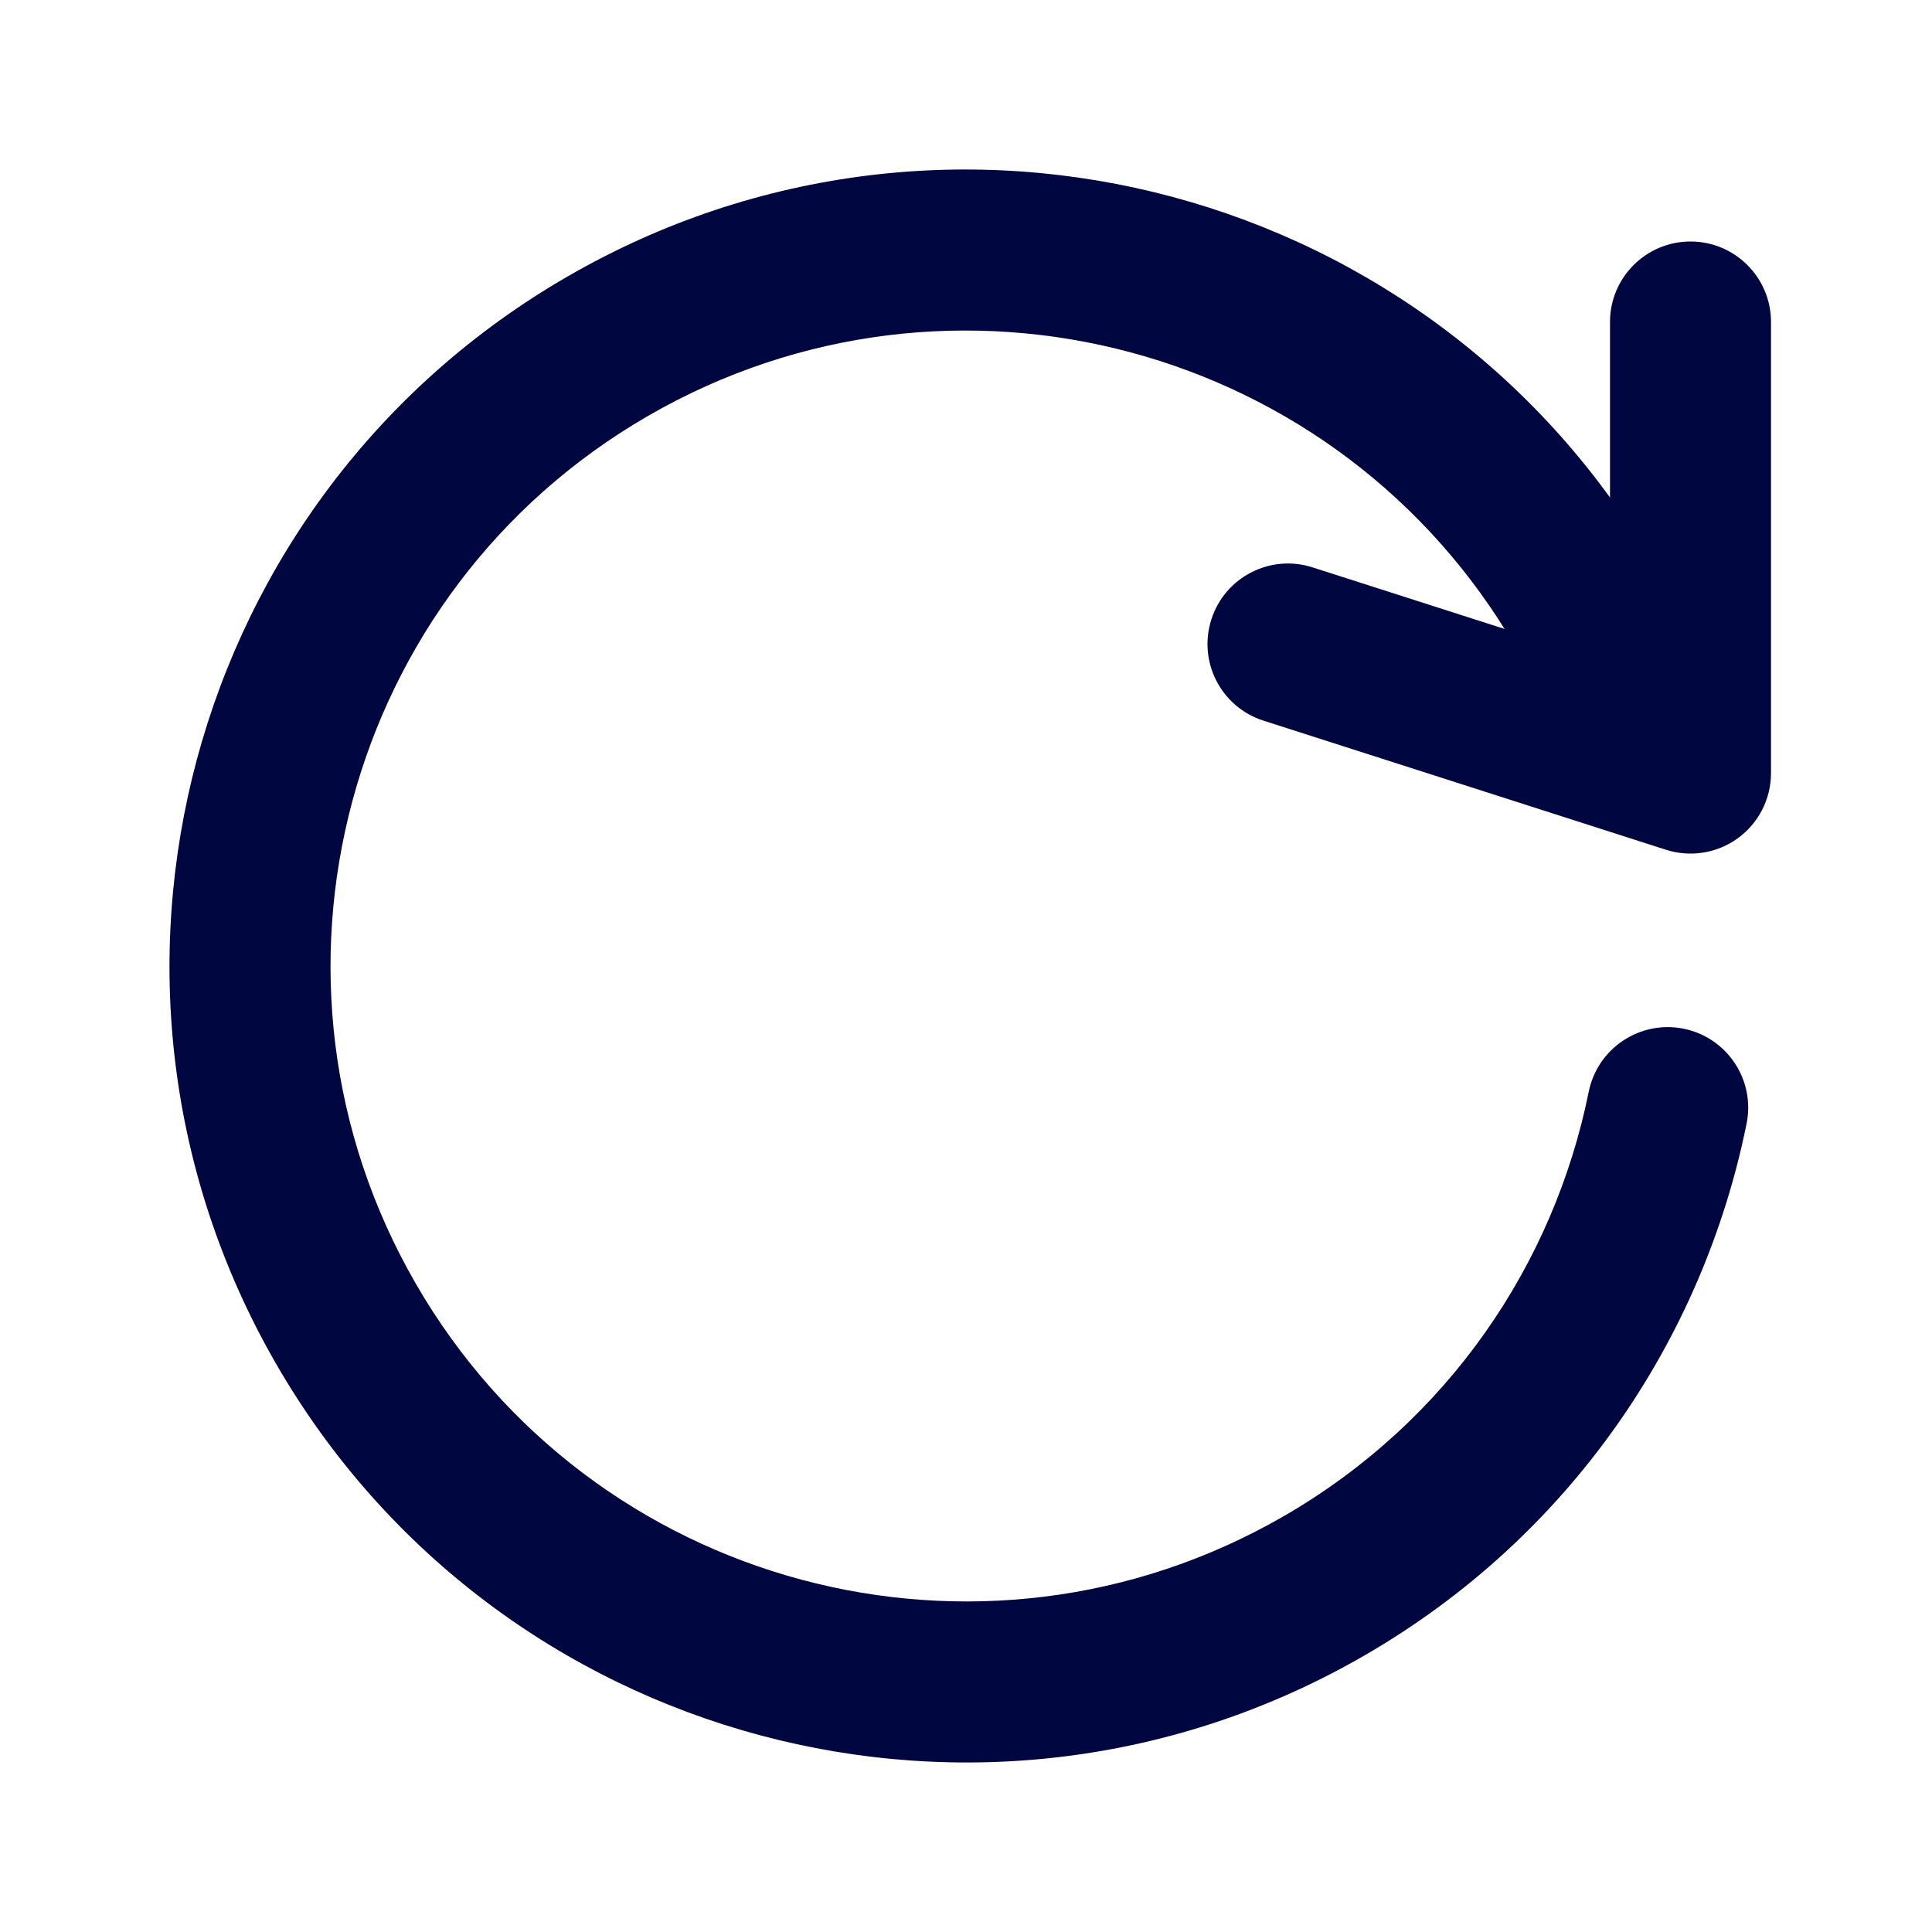 <svg width="24" height="24" viewBox="0 0 24 24" fill="none" xmlns="http://www.w3.org/2000/svg">
<path fill-rule="evenodd" clip-rule="evenodd" d="M8.053 5.165C4.278 7.344 2.985 12.171 5.165 15.946C7.344 19.721 12.171 21.015 15.946 18.835C17.987 17.657 19.303 15.705 19.736 13.561C19.846 13.02 20.374 12.67 20.915 12.779C21.456 12.889 21.806 13.416 21.697 13.957C21.154 16.64 19.505 19.09 16.946 20.567C12.214 23.299 6.164 21.678 3.432 16.946C0.701 12.215 2.322 6.164 7.053 3.433C11.785 0.701 17.835 2.322 20.567 7.054C20.843 7.532 20.679 8.144 20.201 8.42C19.723 8.696 19.111 8.532 18.835 8.054C16.655 4.279 11.828 2.985 8.053 5.165Z" fill="#000640"/>
<path fill-rule="evenodd" clip-rule="evenodd" d="M15.048 7.695C15.216 7.169 15.78 6.879 16.305 7.048L20 8.233V4C20 3.448 20.448 3 21 3C21.552 3 22 3.448 22 4L22 9.604C22 9.923 21.848 10.223 21.589 10.412C21.331 10.6 20.999 10.653 20.695 10.556L15.695 8.952C15.169 8.784 14.879 8.221 15.048 7.695Z" fill="#000640"/>
</svg>
